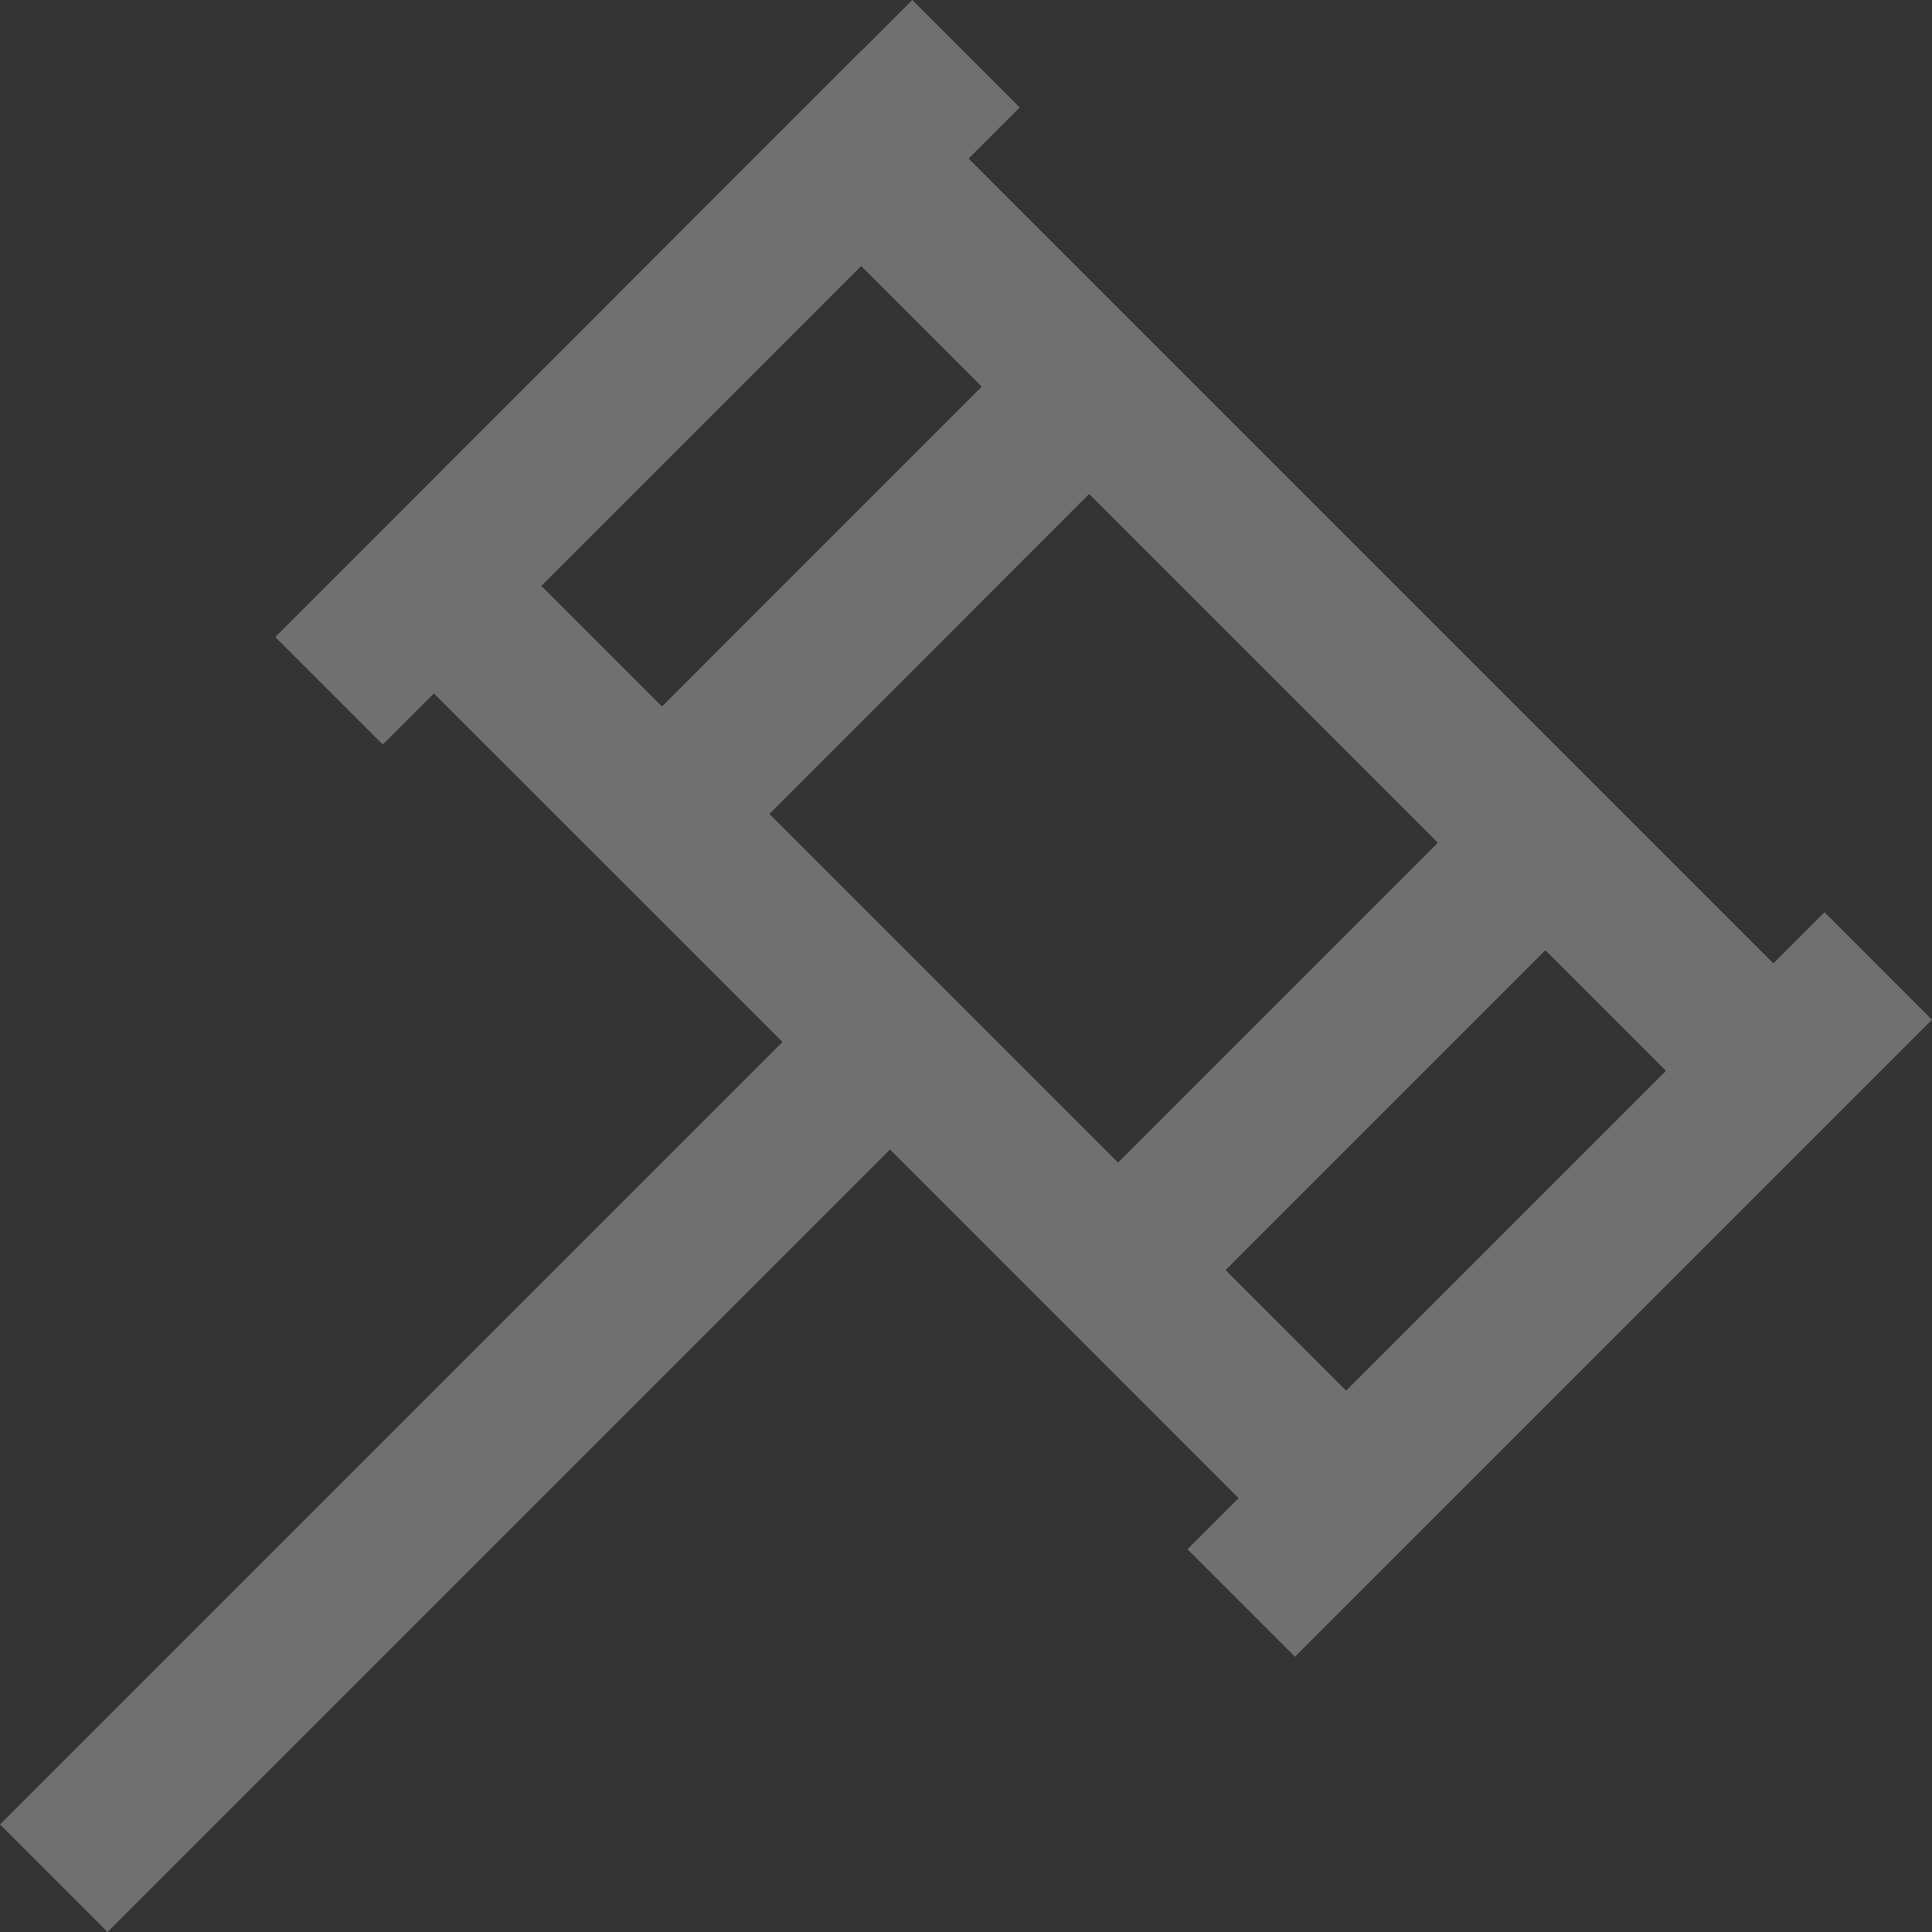 <svg xmlns="http://www.w3.org/2000/svg" viewBox="0 0 100 100">
  <rect x="0" y="0" width="100" height="100" fill="#333333" stroke="none"/>
  <defs>
    <style>
      .cls-1 {
        opacity: 0.3;
      }

      .cls-2 {
        fill: #fff;
      }
    </style>
  </defs>
  <g id="lelang" class="cls-1">
    <path id="Path_74" data-name="Path 74" class="cls-2" d="M51.511,2.293,48.867,4.937V4.921l-27.682,27.7-2.644,2.644,5.564,5.564,2.644-2.643L44.794,56.228l-40.5,40.5,5.564,5.564,40.5-40.5L68.4,79.837l-2.643,2.644,5.564,5.564,32.97-32.97-5.564-5.564-2.644,2.643L54.431,10.5l2.643-2.644ZM48.867,16.065l6.24,6.24L38.554,38.859l-6.24-6.24Zm11.8,11.8L78.716,45.914,62.163,62.468,44.118,44.423ZM84.281,51.479l6.24,6.24L73.967,74.273l-6.24-6.24Z" transform="translate(-4.293 -2.293)"/>
  </g>
</svg>
